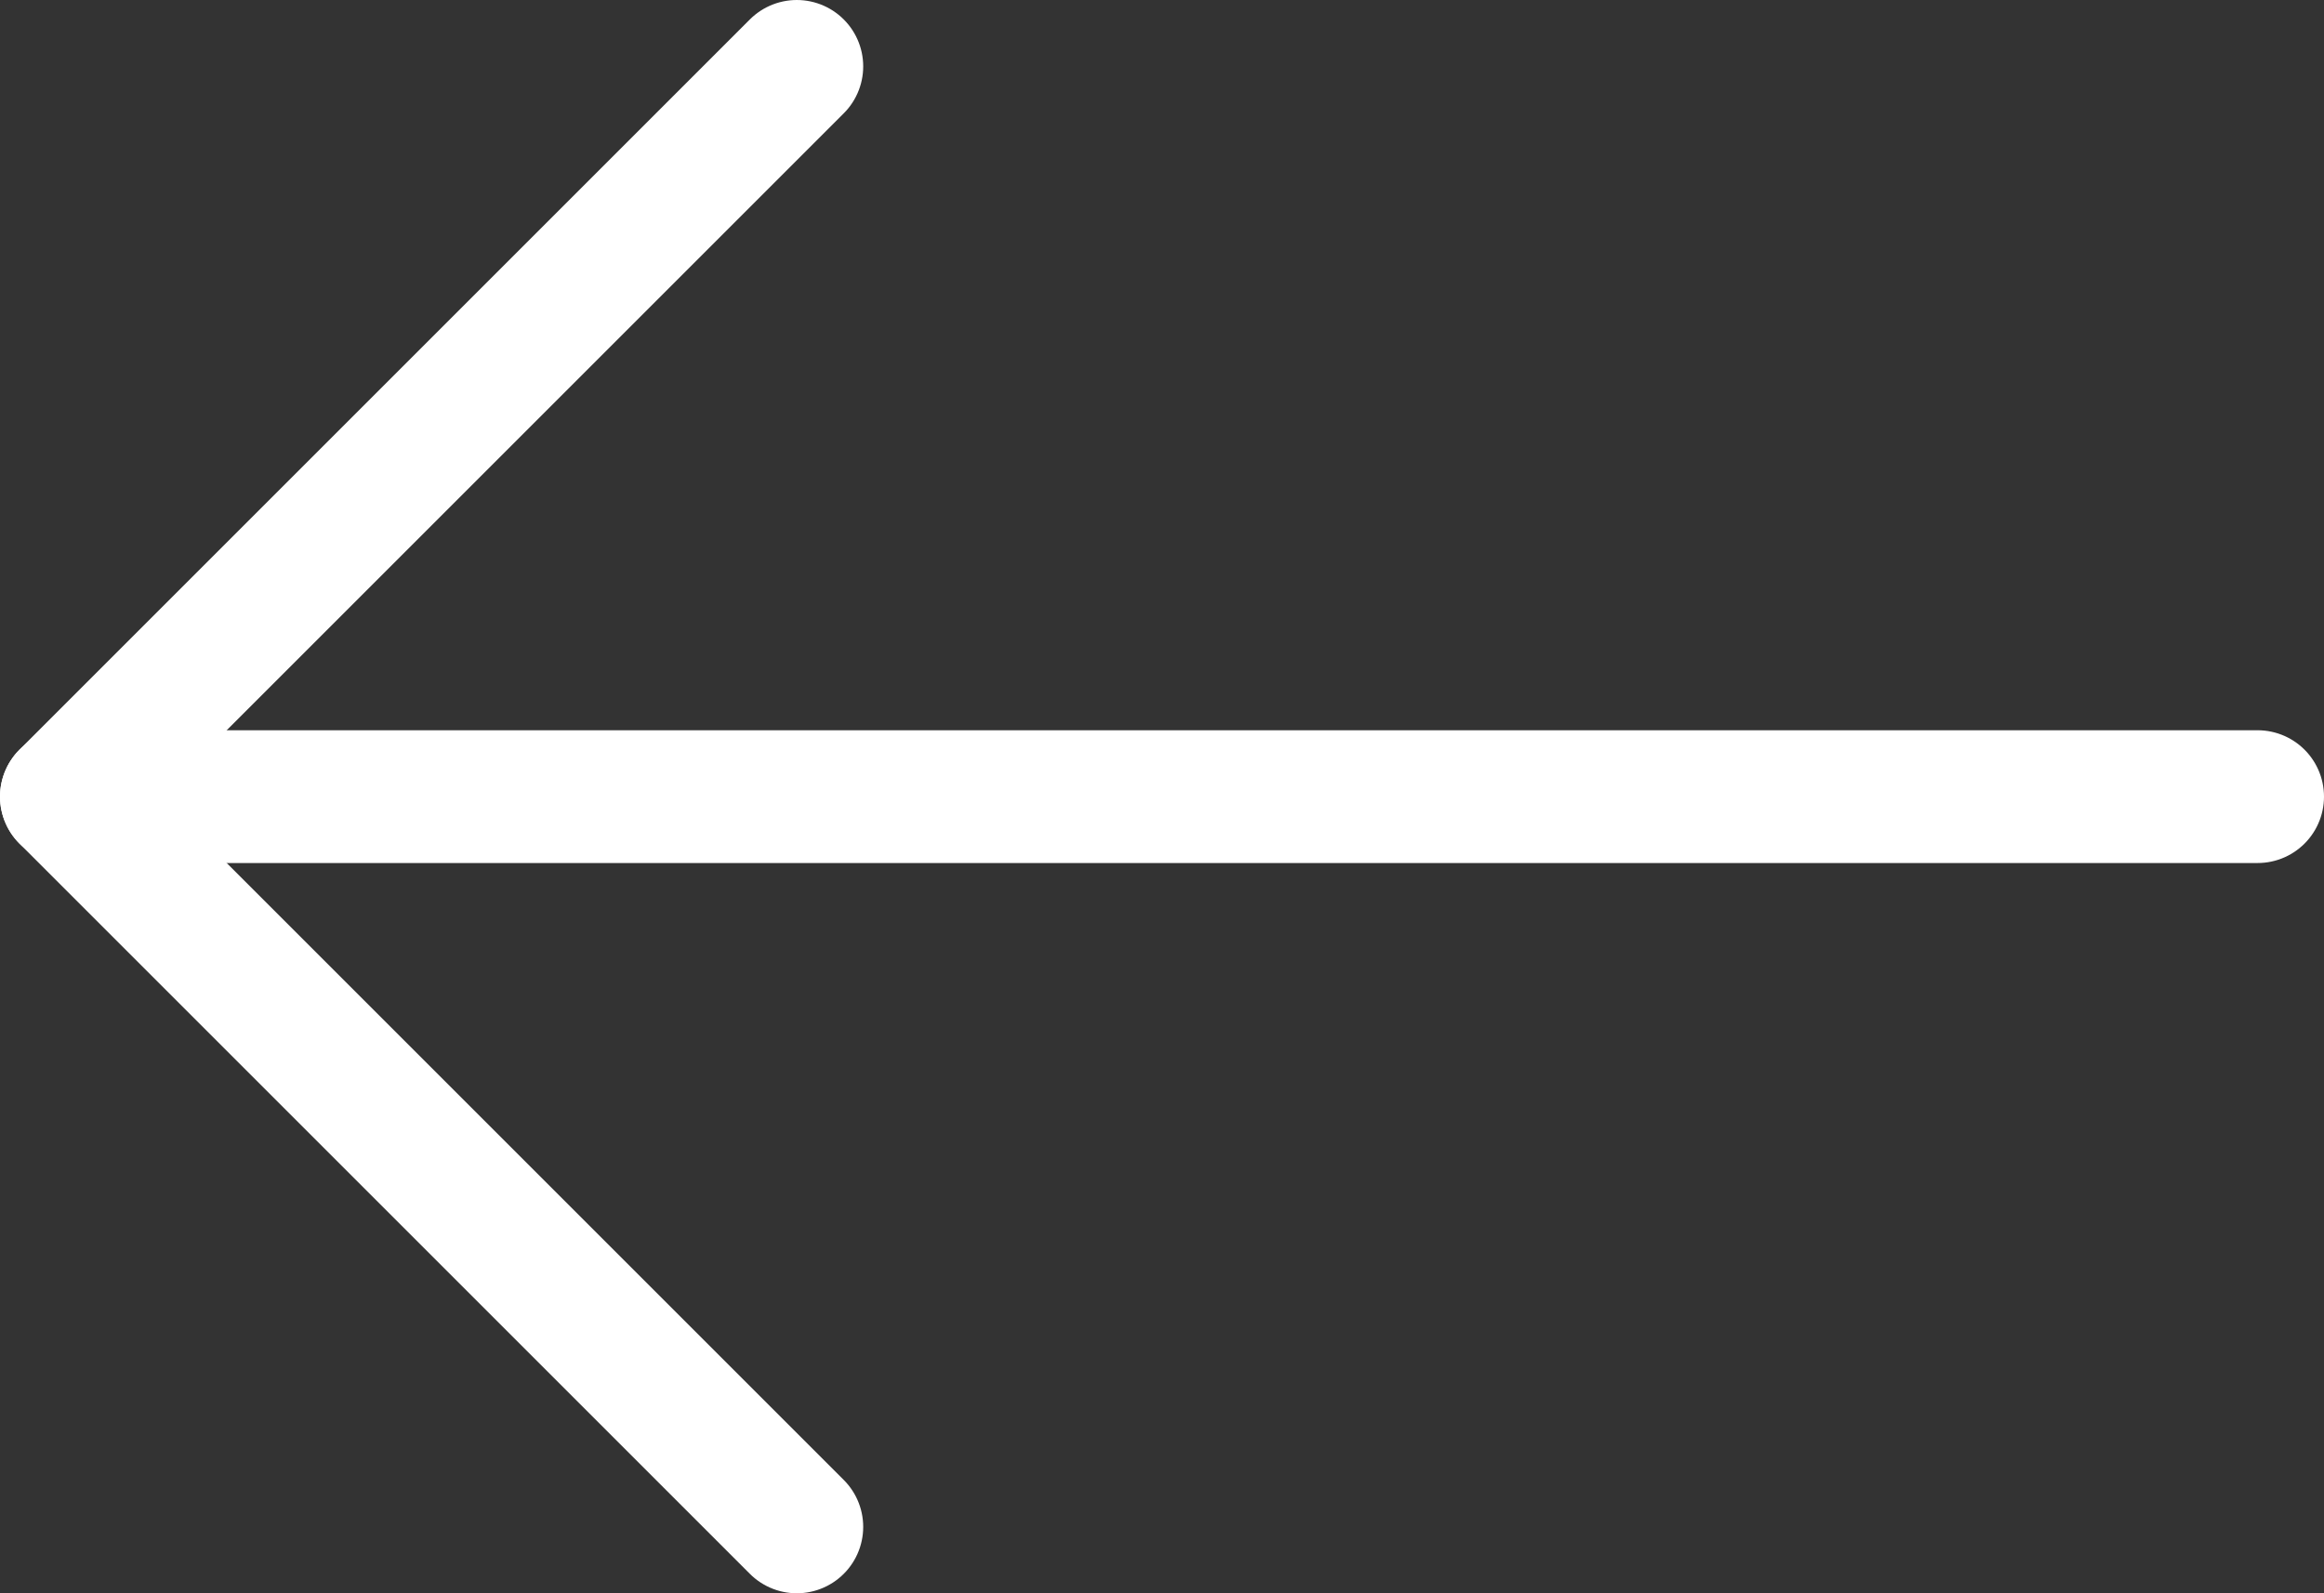 <svg width="35" height="24" viewBox="0 0 35 24" fill="none" xmlns="http://www.w3.org/2000/svg">
<rect x="0" y="0" width="35" height="24" fill="#333333" stroke="none"/>
<path d="M12 23L1 12L12 1" stroke="white" stroke-width="2" stroke-miterlimit="10" stroke-linecap="round" stroke-linejoin="round"/>
<line x1="1" y1="12" x2="34" y2="12" stroke="white" stroke-width="2" stroke-linecap="round"/>
</svg>

